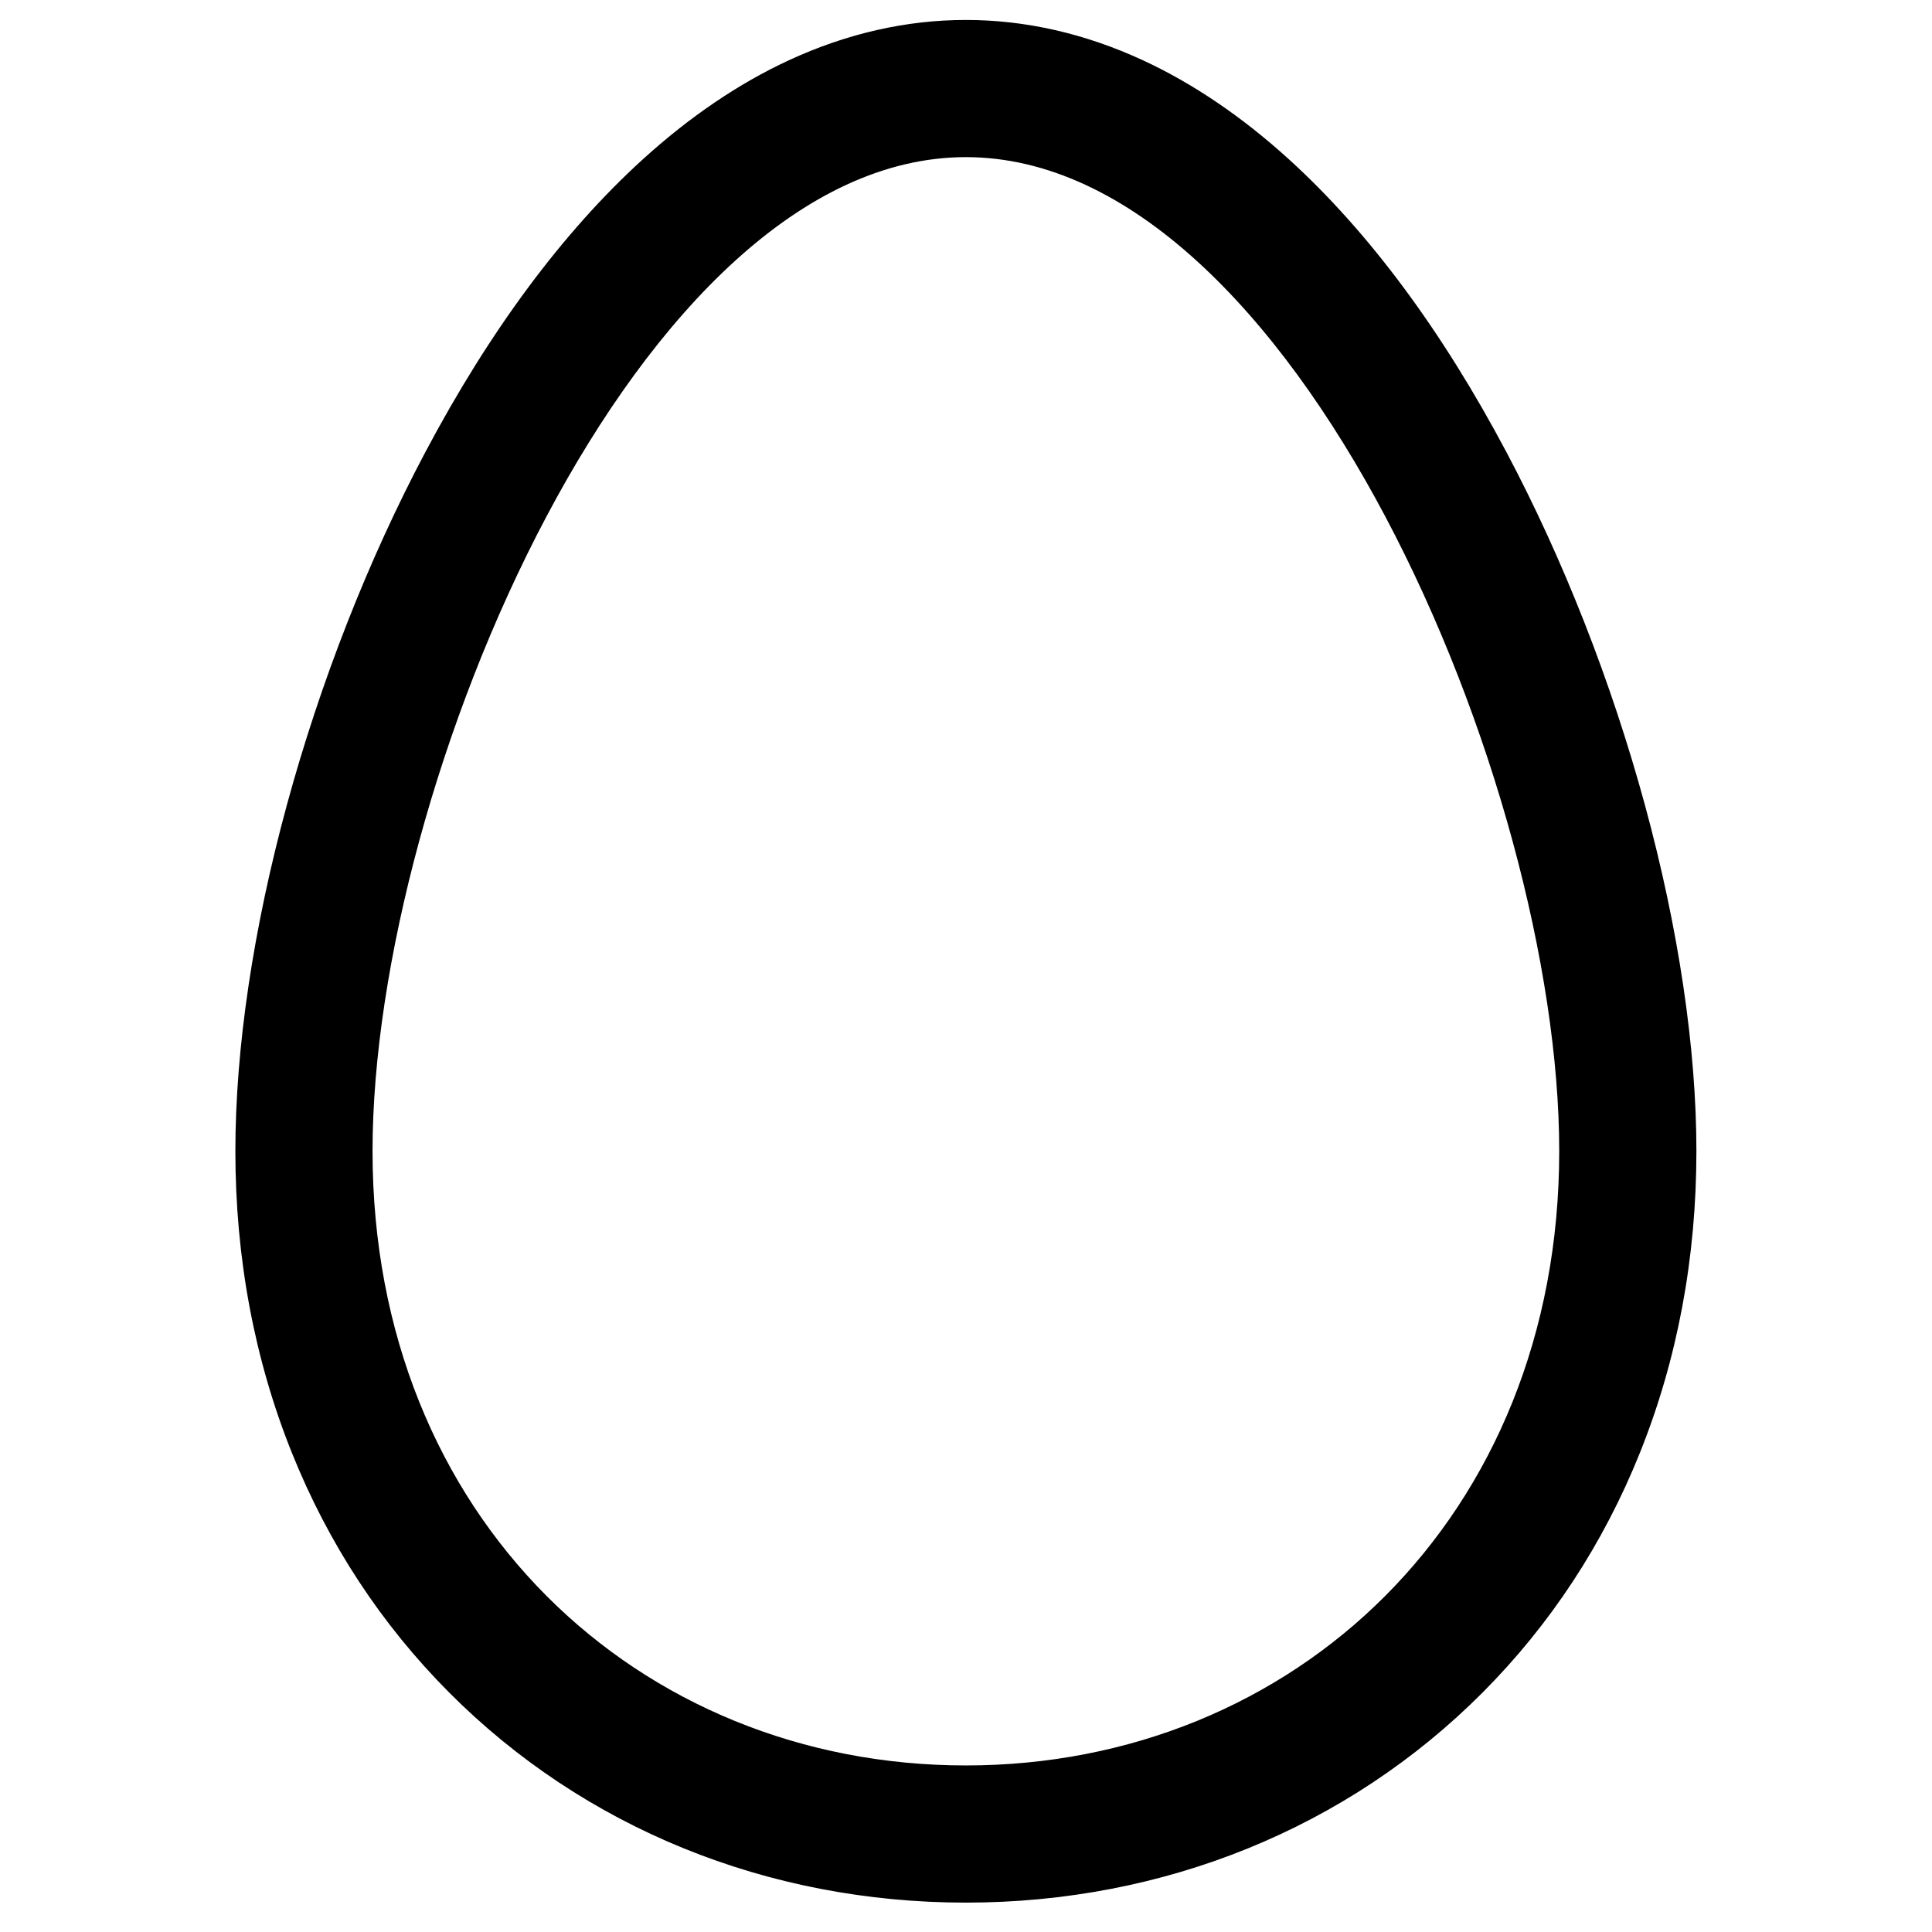 <?xml version="1.0" encoding="iso-8859-1"?>
<!-- Generator: Adobe Illustrator 18.0.0, SVG Export Plug-In . SVG Version: 6.00 Build 0)  -->
<!DOCTYPE svg PUBLIC "-//W3C//DTD SVG 1.1//EN" "http://www.w3.org/Graphics/SVG/1.1/DTD/svg11.dtd">
<svg version="1.1" id="Capa_1" xmlns="http://www.w3.org/2000/svg" xmlns:xlink="http://www.w3.org/1999/xlink" x="0px" y="0px"
	 viewBox="0 0 1000 1000" style="enable-background:new 0 0 1000 1000;" xml:space="preserve">
<path style="stroke:#000000;stroke-miterlimit:10;" d="M779.299,234.285c-33.434-63.061-71.302-114.038-112.552-151.515
	c-24.187-21.975-49.568-39.181-75.439-51.142c-29.85-13.8-60.591-20.797-91.369-20.797s-61.519,6.997-91.369,20.797
	c-25.871,11.96-51.253,29.167-75.439,51.142c-41.25,37.478-79.119,88.455-112.552,151.515
	c-29.495,55.63-54.261,118.744-71.621,182.519c-17.422,64.003-26.632,125.898-26.632,178.995c0,55.234,9.829,107.719,29.216,155.995
	c18.881,47.02,46.232,88.705,81.292,123.897c69.771,70.033,164.63,108.602,267.106,108.602s197.335-38.569,267.106-108.602
	c35.06-35.192,62.411-76.877,81.292-123.897c19.386-48.276,29.216-100.761,29.216-155.995c0-53.097-9.209-114.992-26.632-178.995
	C833.56,353.029,808.793,289.915,779.299,234.285z M499.938,914.292c-169.89,0-307.613-128.519-307.613-318.494
	c0-189.974,137.723-514.967,307.613-514.967s307.613,324.993,307.613,514.967C807.551,785.773,669.828,914.292,499.938,914.292z"/>
</svg>
